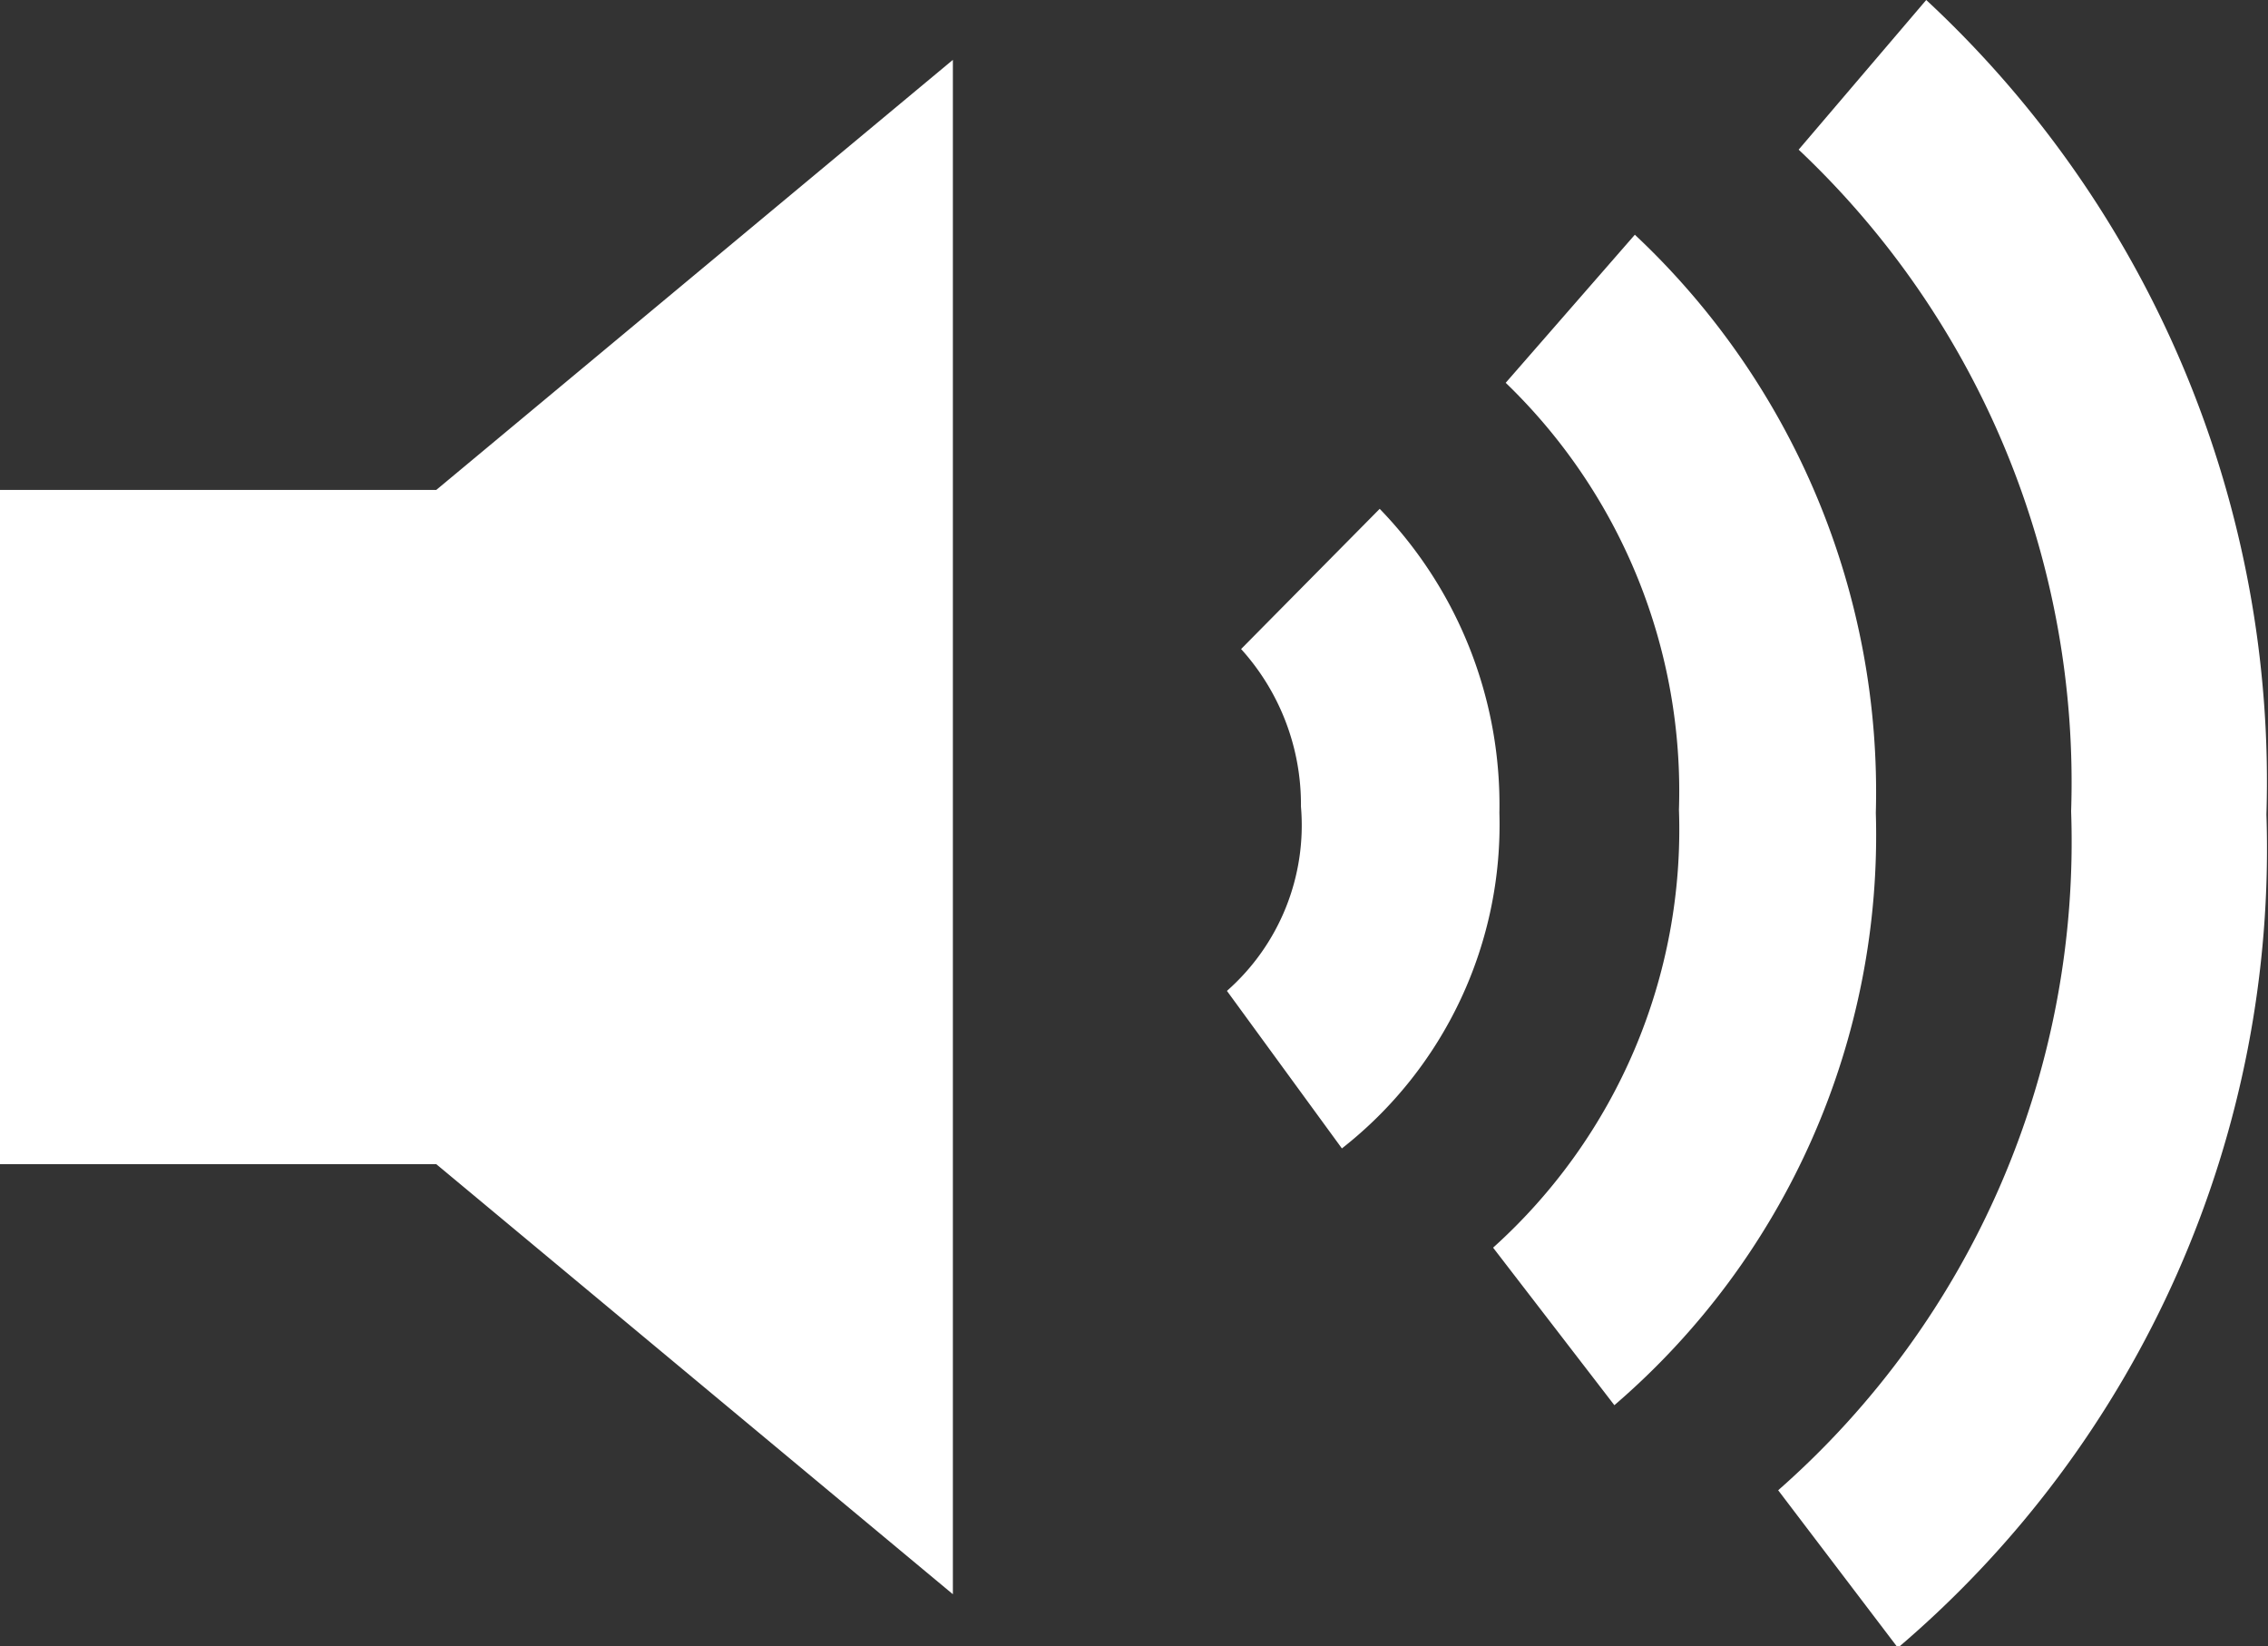 <svg id="Layer_1" data-name="Layer 1" xmlns="http://www.w3.org/2000/svg" viewBox="0 0 14.4 10.45"><rect x="0" y="0" width="14.4" height="10.45" fill="#333333" stroke="none"/><defs><style>.cls-1{fill:#fff;}</style></defs><title>sound-on</title><path class="cls-1" d="M17.23,7.71l-.81.95a5.52,5.52,0,0,1,1.73,4.2,5.48,5.48,0,0,1-1.86,4.31l.76,1a6.66,6.66,0,0,0,2.34-5.29A6.77,6.77,0,0,0,17.23,7.71Zm-3.47,3.23-.88.89a1.47,1.47,0,0,1,.38,1A1.4,1.4,0,0,1,12.79,14l.73,1a2.61,2.61,0,0,0,1-2.13A2.7,2.7,0,0,0,13.76,10.94ZM5,10.82V15.1l2.77,0,3.28,2.73V8.09L7.77,10.82ZM15.38,9.2l-.82.94a3.6,3.6,0,0,1,1.1,2.71,3.57,3.57,0,0,1-1.18,2.78l.77,1a4.77,4.77,0,0,0,1.66-3.76A4.85,4.85,0,0,0,15.38,9.2Z" transform="translate(-5 -7.71)"/></svg>